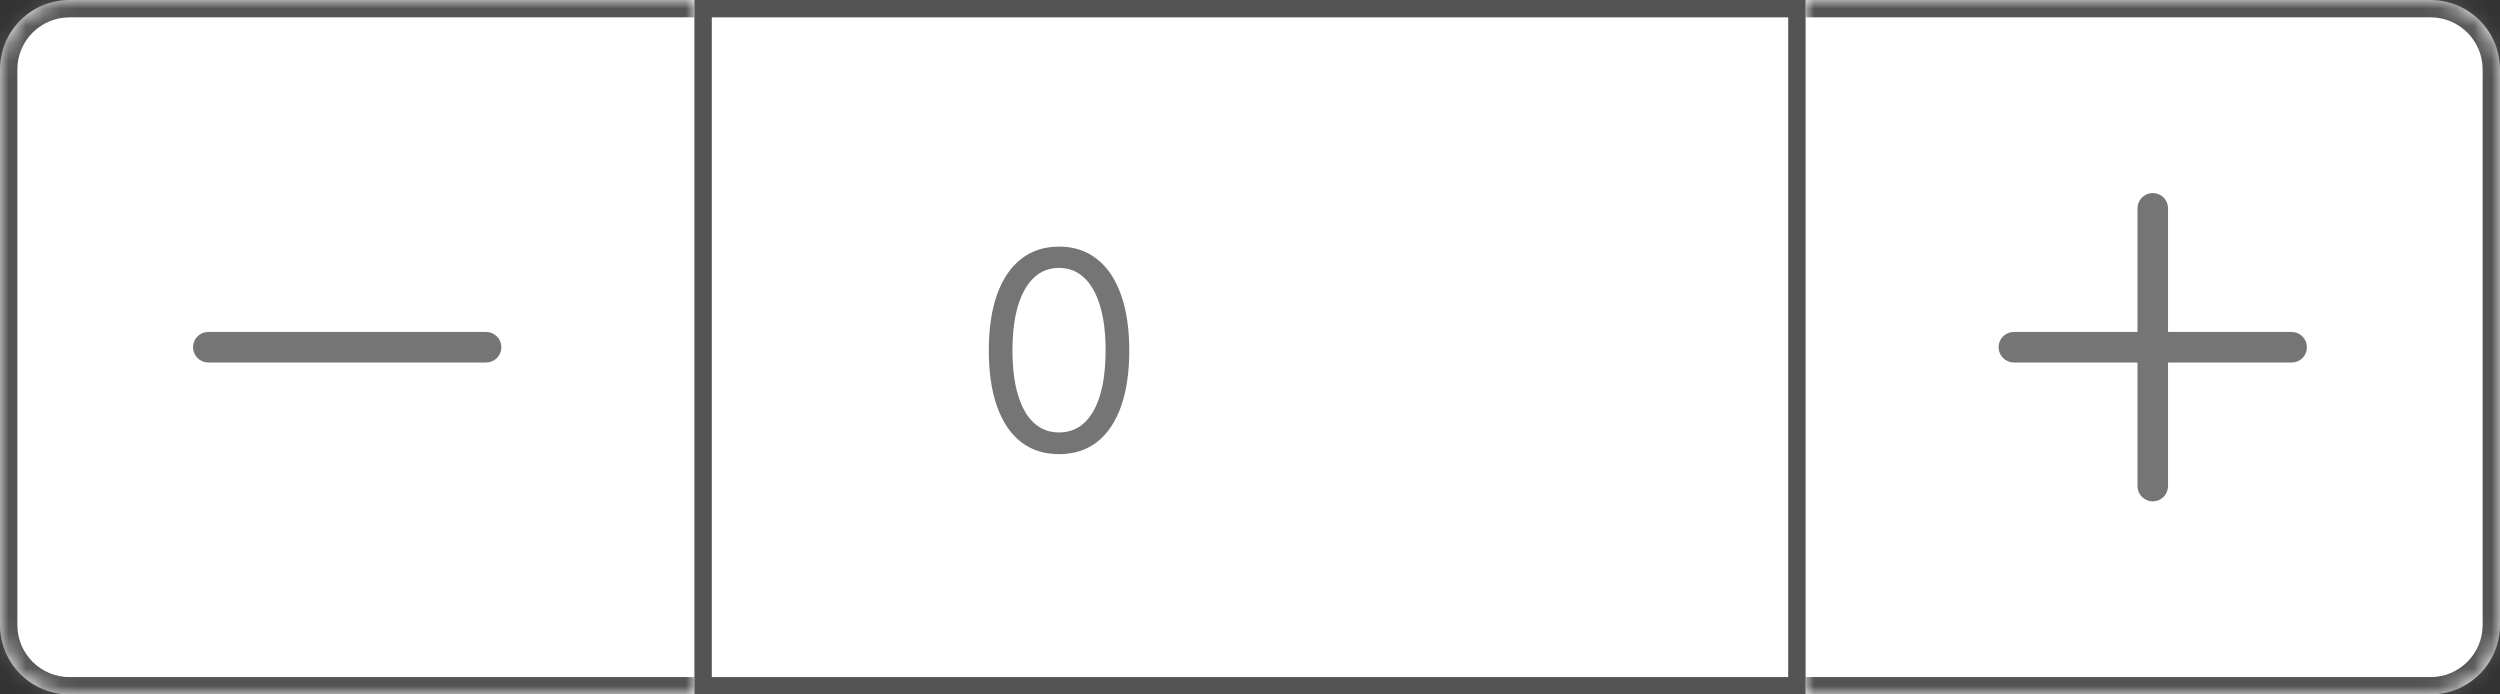 <svg width="144" height="40" viewBox="0 0 144 40" fill="none" xmlns="http://www.w3.org/2000/svg">
<rect x="0" y="0" width="144" height="40" fill="#333333" stroke="none"/>
<path d="M40.5 0.5H103.5V39.5H40.5V0.5Z" fill="white"/>
<path d="M61 26.159C60.144 26.159 59.415 25.926 58.812 25.46C58.21 24.991 57.75 24.311 57.432 23.421C57.114 22.526 56.955 21.447 56.955 20.182C56.955 18.924 57.114 17.85 57.432 16.96C57.754 16.066 58.216 15.384 58.818 14.915C59.424 14.441 60.151 14.204 61 14.204C61.849 14.204 62.574 14.441 63.176 14.915C63.782 15.384 64.244 16.066 64.562 16.96C64.885 17.85 65.046 18.924 65.046 20.182C65.046 21.447 64.886 22.526 64.568 23.421C64.25 24.311 63.79 24.991 63.188 25.46C62.585 25.926 61.856 26.159 61 26.159ZM61 24.909C61.849 24.909 62.508 24.5 62.977 23.682C63.447 22.864 63.682 21.697 63.682 20.182C63.682 19.174 63.574 18.316 63.358 17.608C63.146 16.9 62.839 16.36 62.438 15.989C62.04 15.617 61.561 15.432 61 15.432C60.159 15.432 59.502 15.847 59.028 16.676C58.555 17.502 58.318 18.671 58.318 20.182C58.318 21.189 58.424 22.046 58.636 22.75C58.849 23.454 59.153 23.991 59.551 24.358C59.953 24.725 60.436 24.909 61 24.909Z" fill="#757575"/>
<path d="M40.5 0.5H103.5V39.5H40.5V0.5Z" stroke="#545454"/>
<mask id="path-3-inside-1_821_53993" fill="white">
<path d="M0 4C0 1.791 1.791 0 4 0H40V40H4C1.791 40 0 38.209 0 36V4Z"/>
</mask>
<path d="M0 4C0 1.791 1.791 0 4 0H40V40H4C1.791 40 0 38.209 0 36V4Z" fill="white"/>
<path d="M27.999 20.38H11.999C11.792 20.38 11.619 20.21 11.619 20C11.619 19.786 11.785 19.62 11.999 19.62H27.999C28.207 19.62 28.379 19.79 28.379 20C28.379 20.214 28.213 20.38 27.999 20.38Z" fill="#0F67F5" stroke="#757575"/>
<path d="M-1 4C-1 1.239 1.239 -1 4 -1H40V1H4C2.343 1 1 2.343 1 4H-1ZM40 41H4C1.239 41 -1 38.761 -1 36H1C1 37.657 2.343 39 4 39H40V41ZM4 41C1.239 41 -1 38.761 -1 36V4C-1 1.239 1.239 -1 4 -1V1C2.343 1 1 2.343 1 4V36C1 37.657 2.343 39 4 39V41ZM40 0V40V0Z" fill="#545454" mask="url(#path-3-inside-1_821_53993)"/>
<mask id="path-6-inside-2_821_53993" fill="white">
<path d="M104 0H140C142.209 0 144 1.791 144 4V36C144 38.209 142.209 40 140 40H104V0Z"/>
</mask>
<path d="M104 0H140C142.209 0 144 1.791 144 4V36C144 38.209 142.209 40 140 40H104V0Z" fill="white"/>
<path d="M123.619 20.88V20.38H123.119H115.999C115.792 20.38 115.619 20.21 115.619 20C115.619 19.786 115.785 19.62 115.999 19.62H123.119H123.619V19.12V12C123.619 11.793 123.789 11.62 123.999 11.62C124.213 11.62 124.379 11.786 124.379 12V19.12V19.62H124.879H131.999C132.207 19.62 132.379 19.79 132.379 20C132.379 20.214 132.213 20.38 131.999 20.38H124.879H124.379V20.88V28C124.379 28.208 124.209 28.38 123.999 28.38C123.792 28.38 123.619 28.21 123.619 28V20.88Z" fill="#0F67F5" stroke="#757575"/>
<path d="M104 -1H140C142.761 -1 145 1.239 145 4H143C143 2.343 141.657 1 140 1H104V-1ZM145 36C145 38.761 142.761 41 140 41H104V39H140C141.657 39 143 37.657 143 36H145ZM104 40V0V40ZM140 -1C142.761 -1 145 1.239 145 4V36C145 38.761 142.761 41 140 41V39C141.657 39 143 37.657 143 36V4C143 2.343 141.657 1 140 1V-1Z" fill="#545454" mask="url(#path-6-inside-2_821_53993)"/>
</svg>
